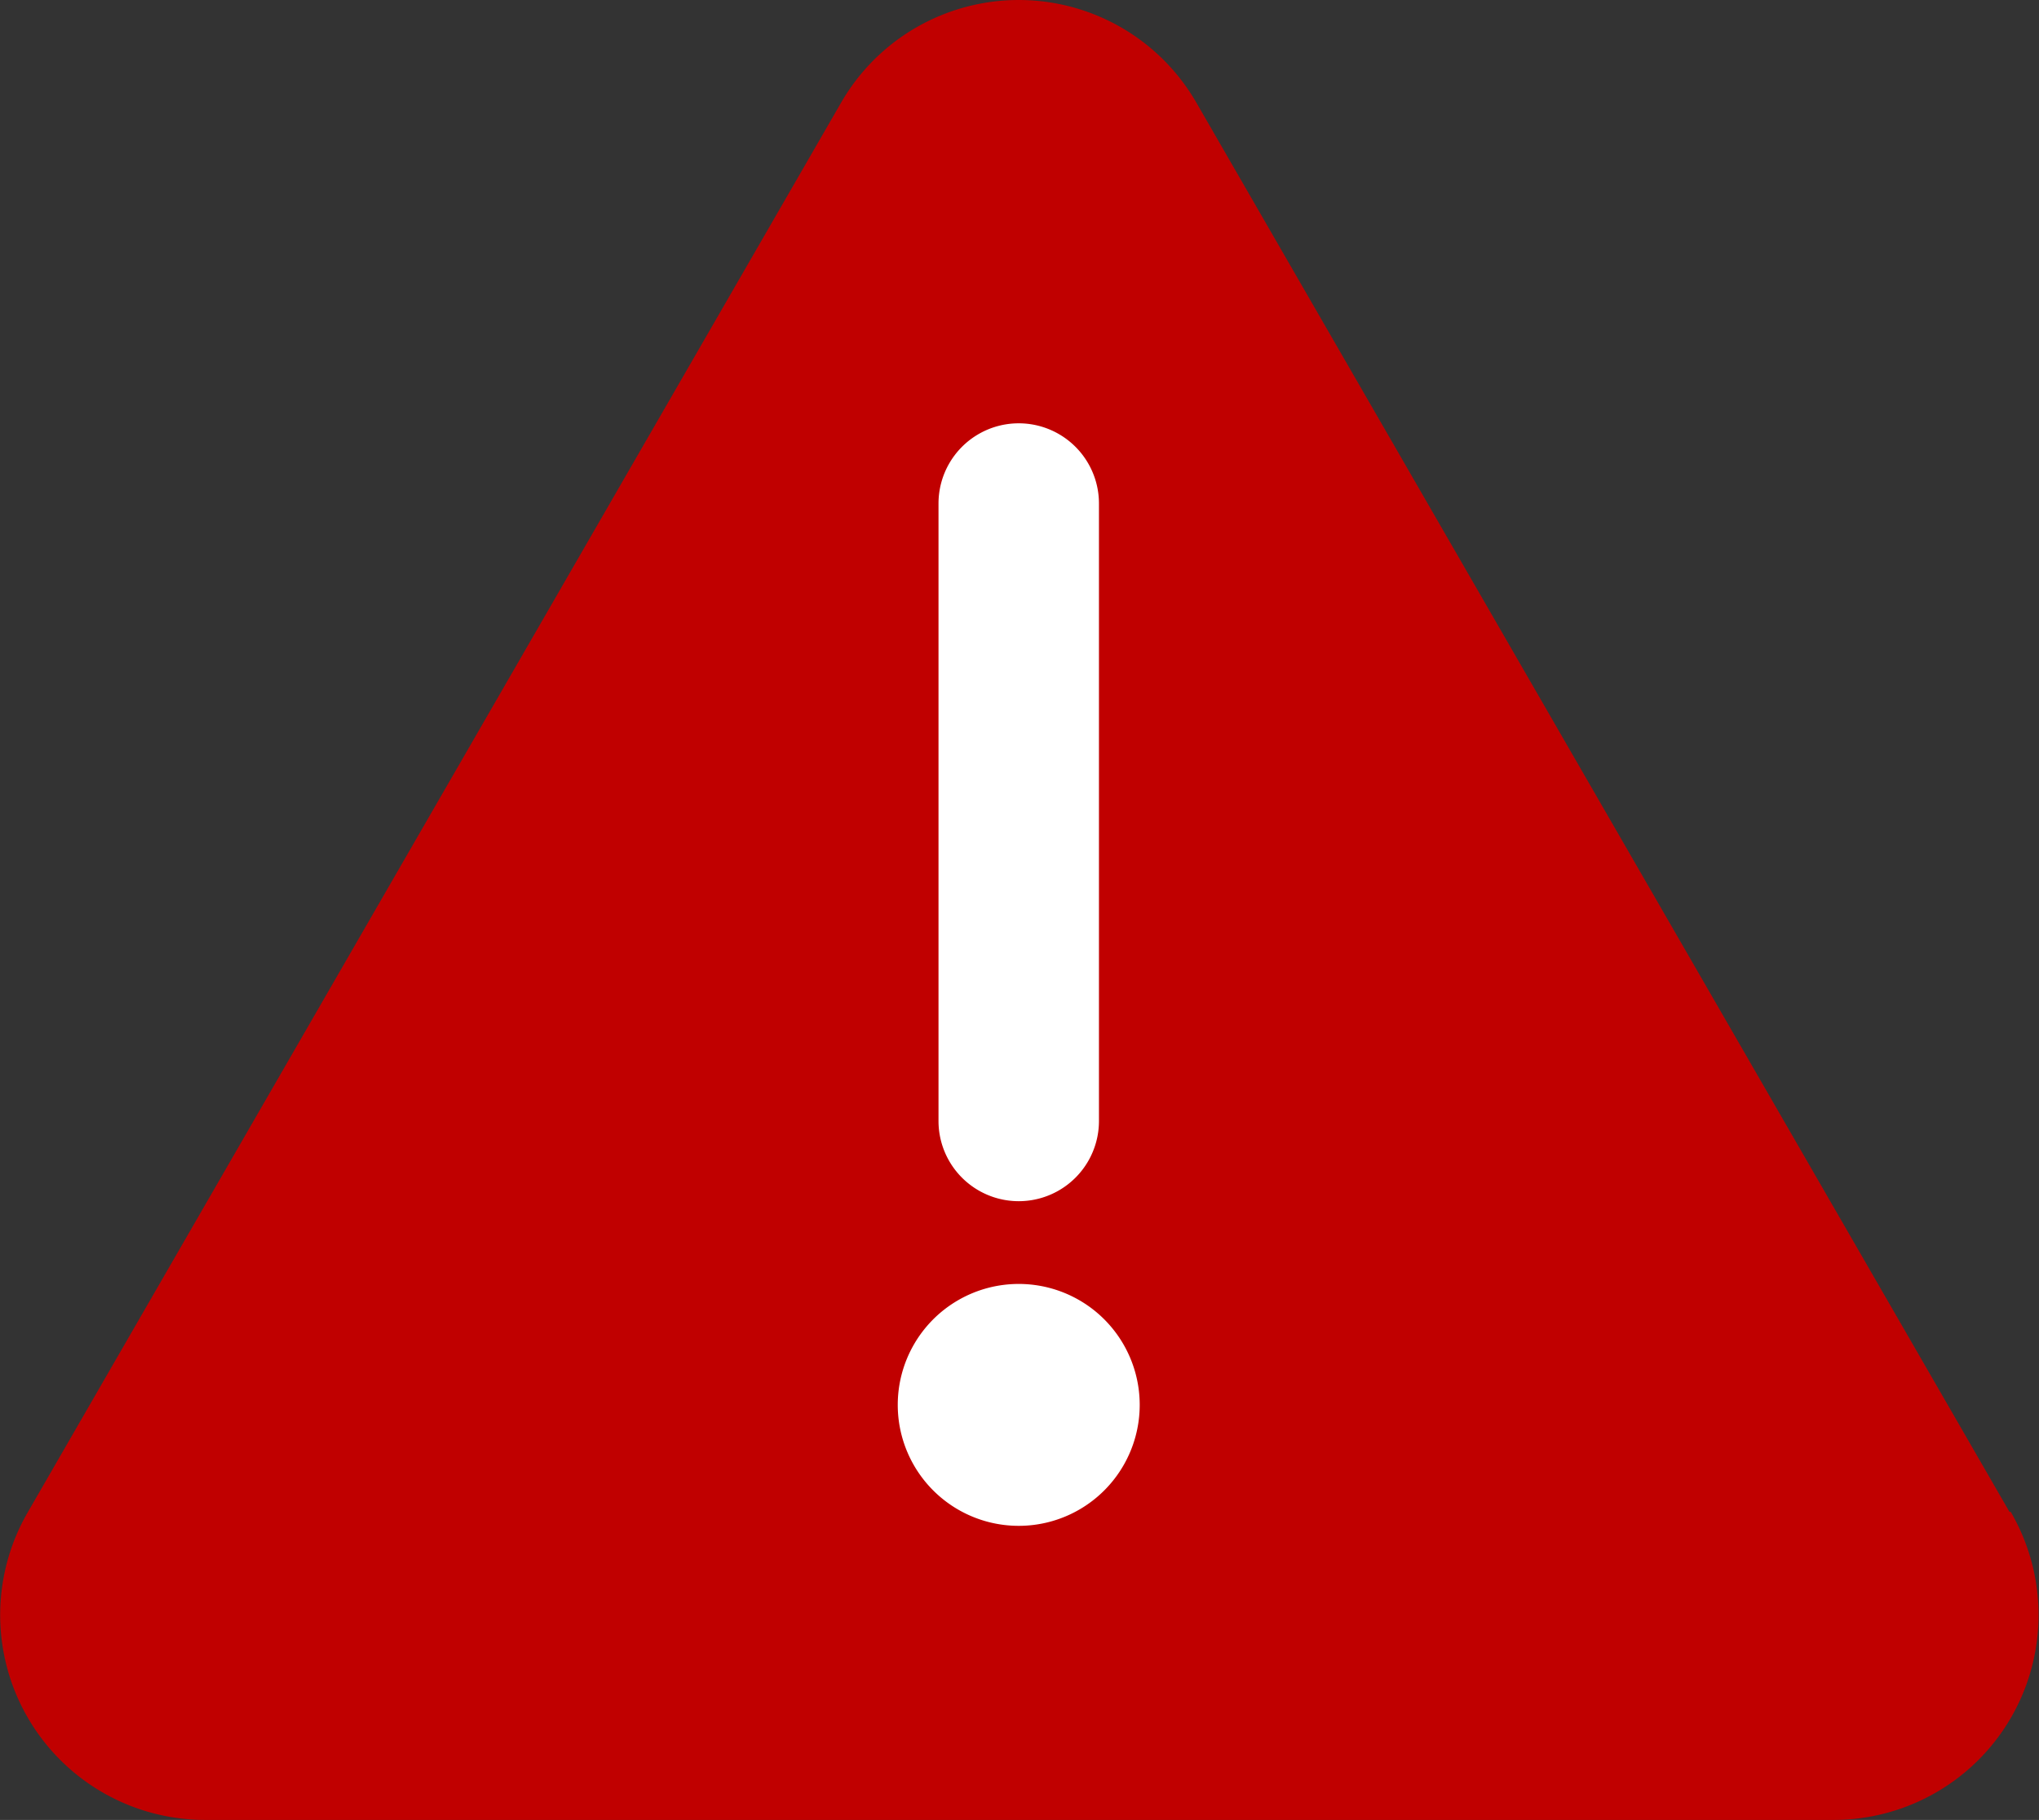 <?xml version="1.0" standalone="no"?><!DOCTYPE svg PUBLIC "-//W3C//DTD SVG 1.1//EN" "http://www.w3.org/Graphics/SVG/1.1/DTD/svg11.dtd"><svg t="1647867564960" class="icon" viewBox="0 0 1147 1024" version="1.1" xmlns="http://www.w3.org/2000/svg" p-id="14851" width="20.162" height="18" xmlns:xlink="http://www.w3.org/1999/xlink"><rect x="0" y="0" width="1147" height="1024" fill="#333333" stroke="none"/><defs><style type="text/css">@font-face { font-family: element-icons; src: url("chrome-extension://moombeodfomdpjnpocobemoiaemednkg/fonts/element-icons.woff") format("woff"), url("chrome-extension://moombeodfomdpjnpocobemoiaemednkg/fonts/element-icons.ttf ") format("truetype"); }
</style></defs><path d="M1130.377 850.645L673.355 58.378a115.33 115.33 0 0 0-200.574 0L15.759 850.645a115.33 115.33 0 0 0 100.287 173.353h914.76a115.33 115.33 0 0 0 100.287-173.353z" fill="#c00000" p-id="14852" data-spm-anchor-id="a313x.7781069.0.i34" class=""></path><path d="M527.939 283.307a45.129 45.129 0 0 1 90.258 0v347.423a45.129 45.129 0 1 1-90.258 0z" fill="#FFFFFF" p-id="14853"></path><path d="M573.068 790.473m-68.052 0a68.052 68.052 0 1 0 136.104 0 68.052 68.052 0 1 0-136.104 0Z" fill="#FFFFFF" p-id="14854"></path></svg>